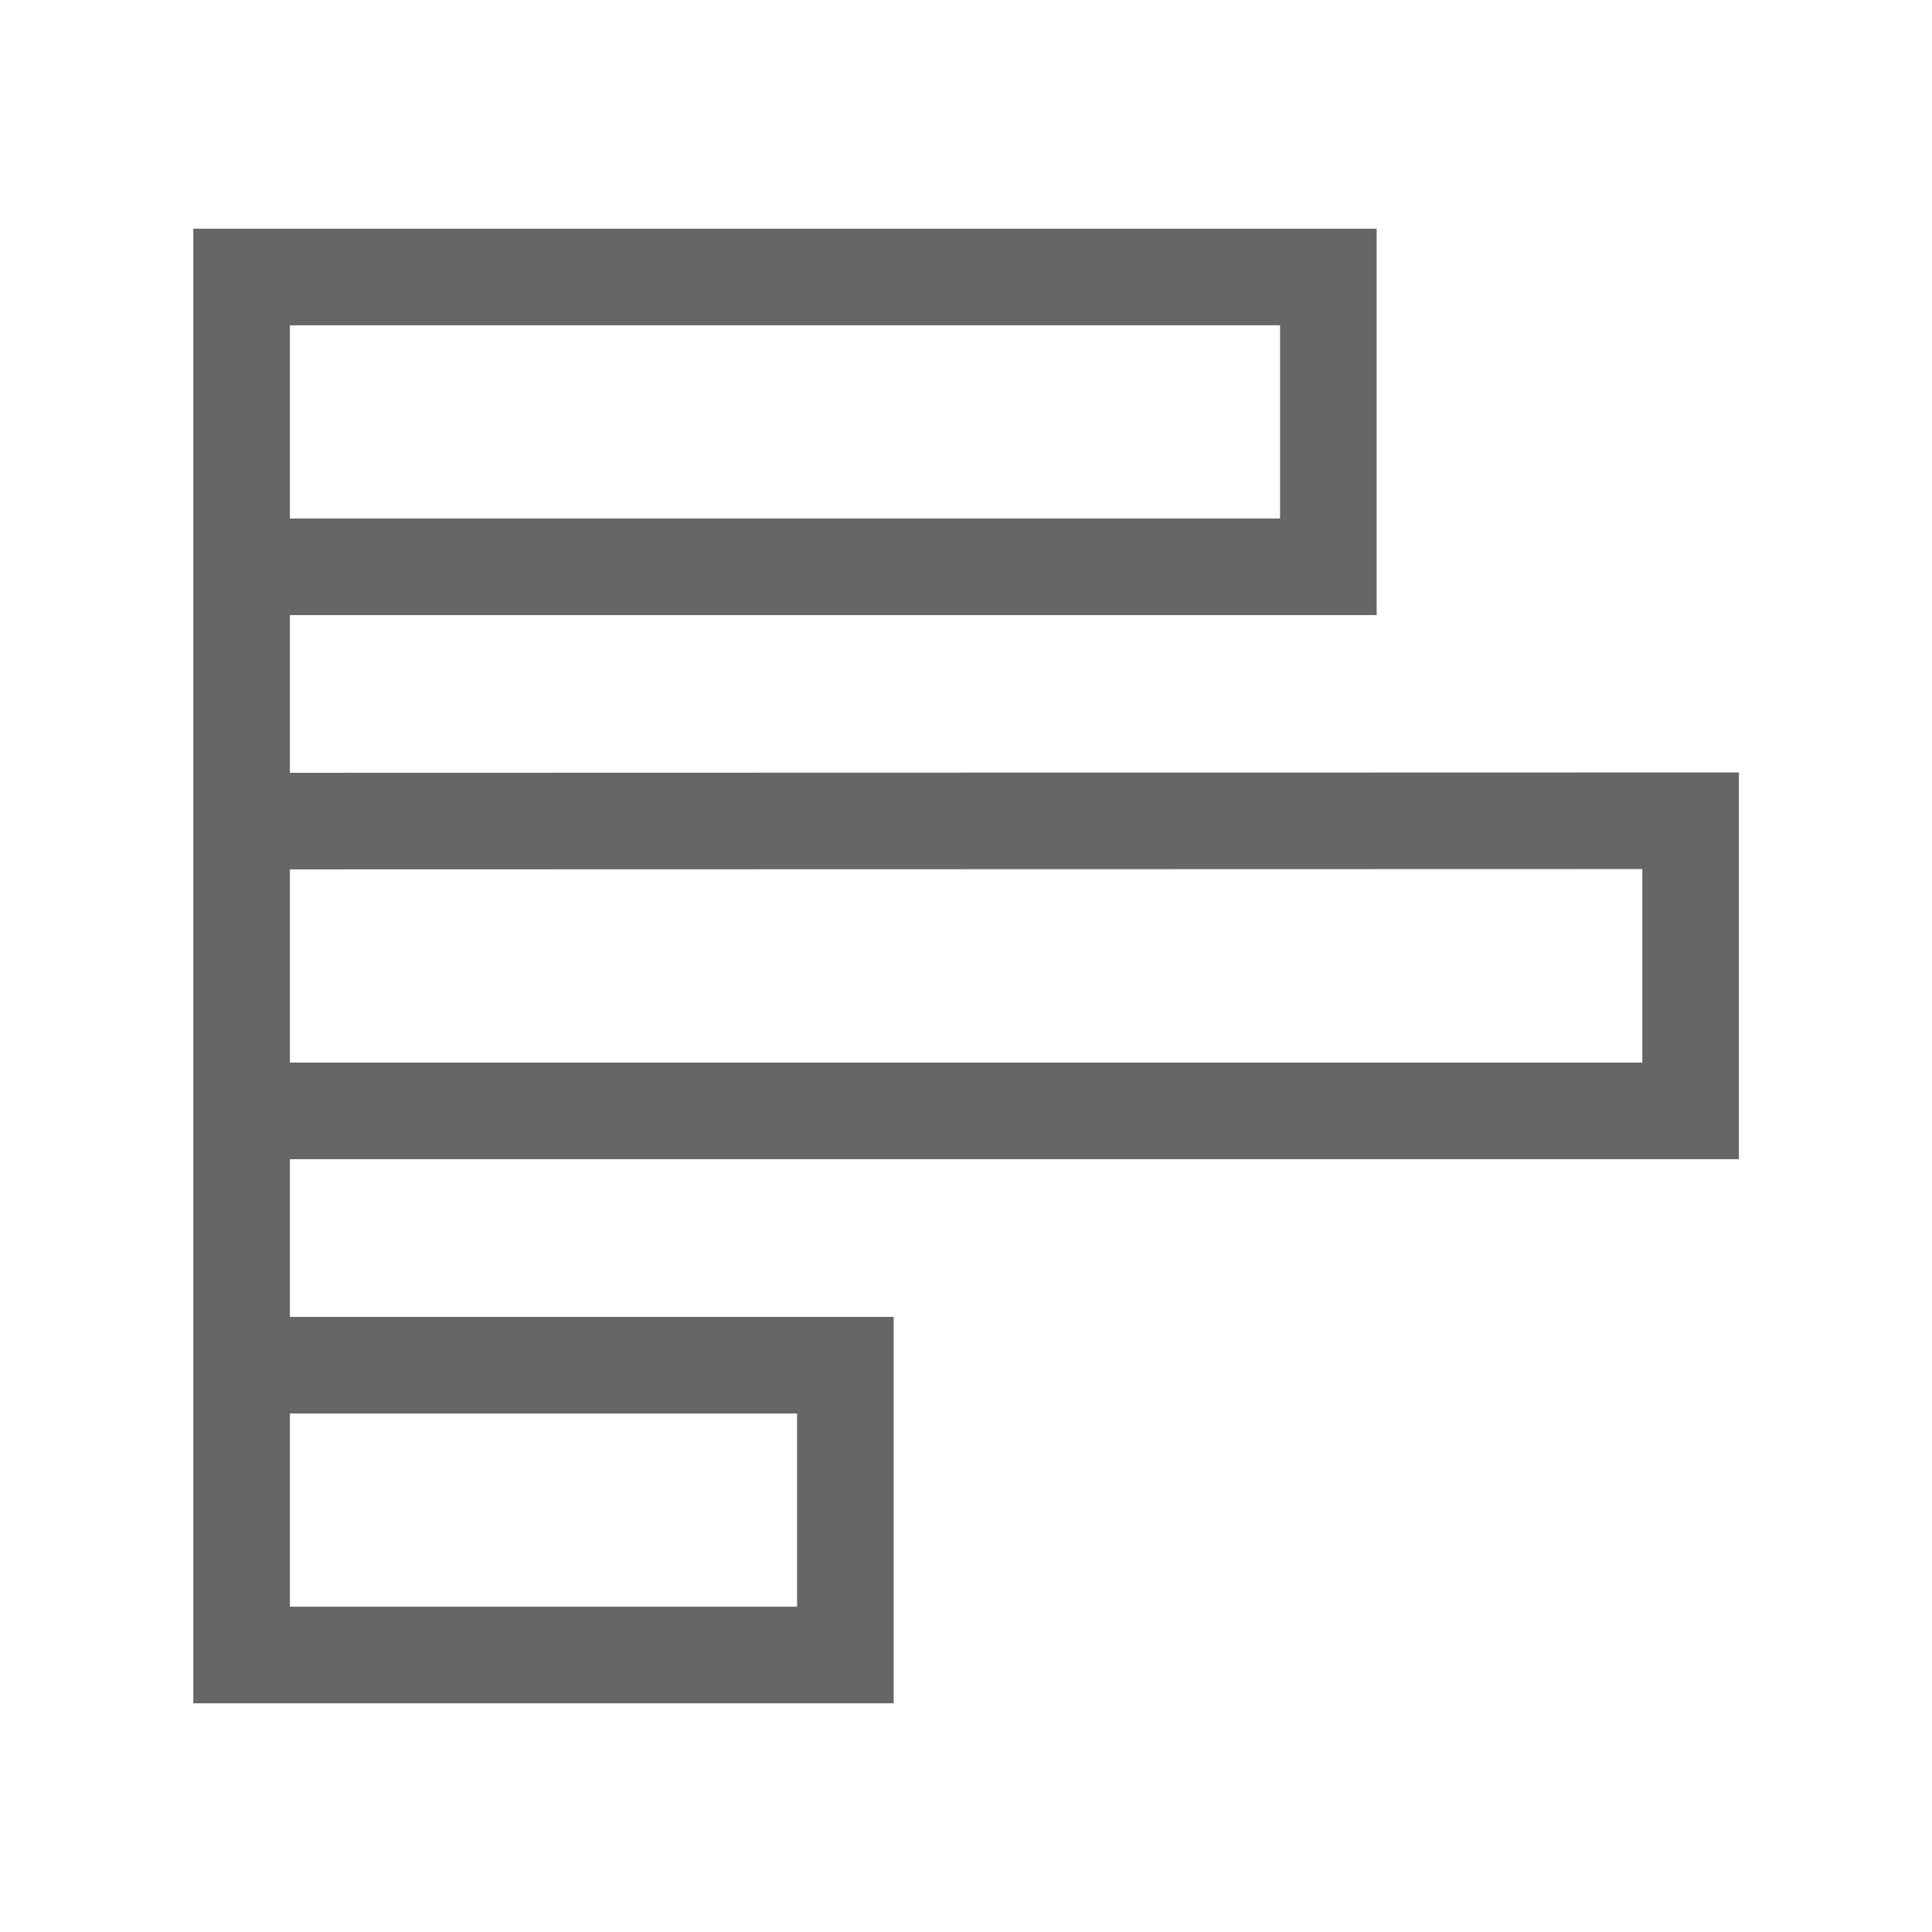 <svg xmlns="http://www.w3.org/2000/svg" width="16" height="16" viewBox="0 0 16 16">
    <defs>
        <style>
            .cls-1,.cls-2{fill:none}.cls-2{stroke:#666;stroke-miterlimit:10;stroke-width:.8px}
        </style>
    </defs>
    <g id="ic_bar" transform="translate(-1089.361 -482.203)">
        <path id="Rectangle_17449" d="M0 0h16v16H0z" class="cls-1" data-name="Rectangle 17449" transform="translate(1089.362 482.203)"/>
        <path id="Path_34578" d="M1096.362 493.509v2.4h-5v-2.4zm-5-4.506v2.4h12V489zm0-4.506v2.4h9v-2.4zm0 11.706v-12" class="cls-2" data-name="Path 34578"/>
    </g>
</svg>
